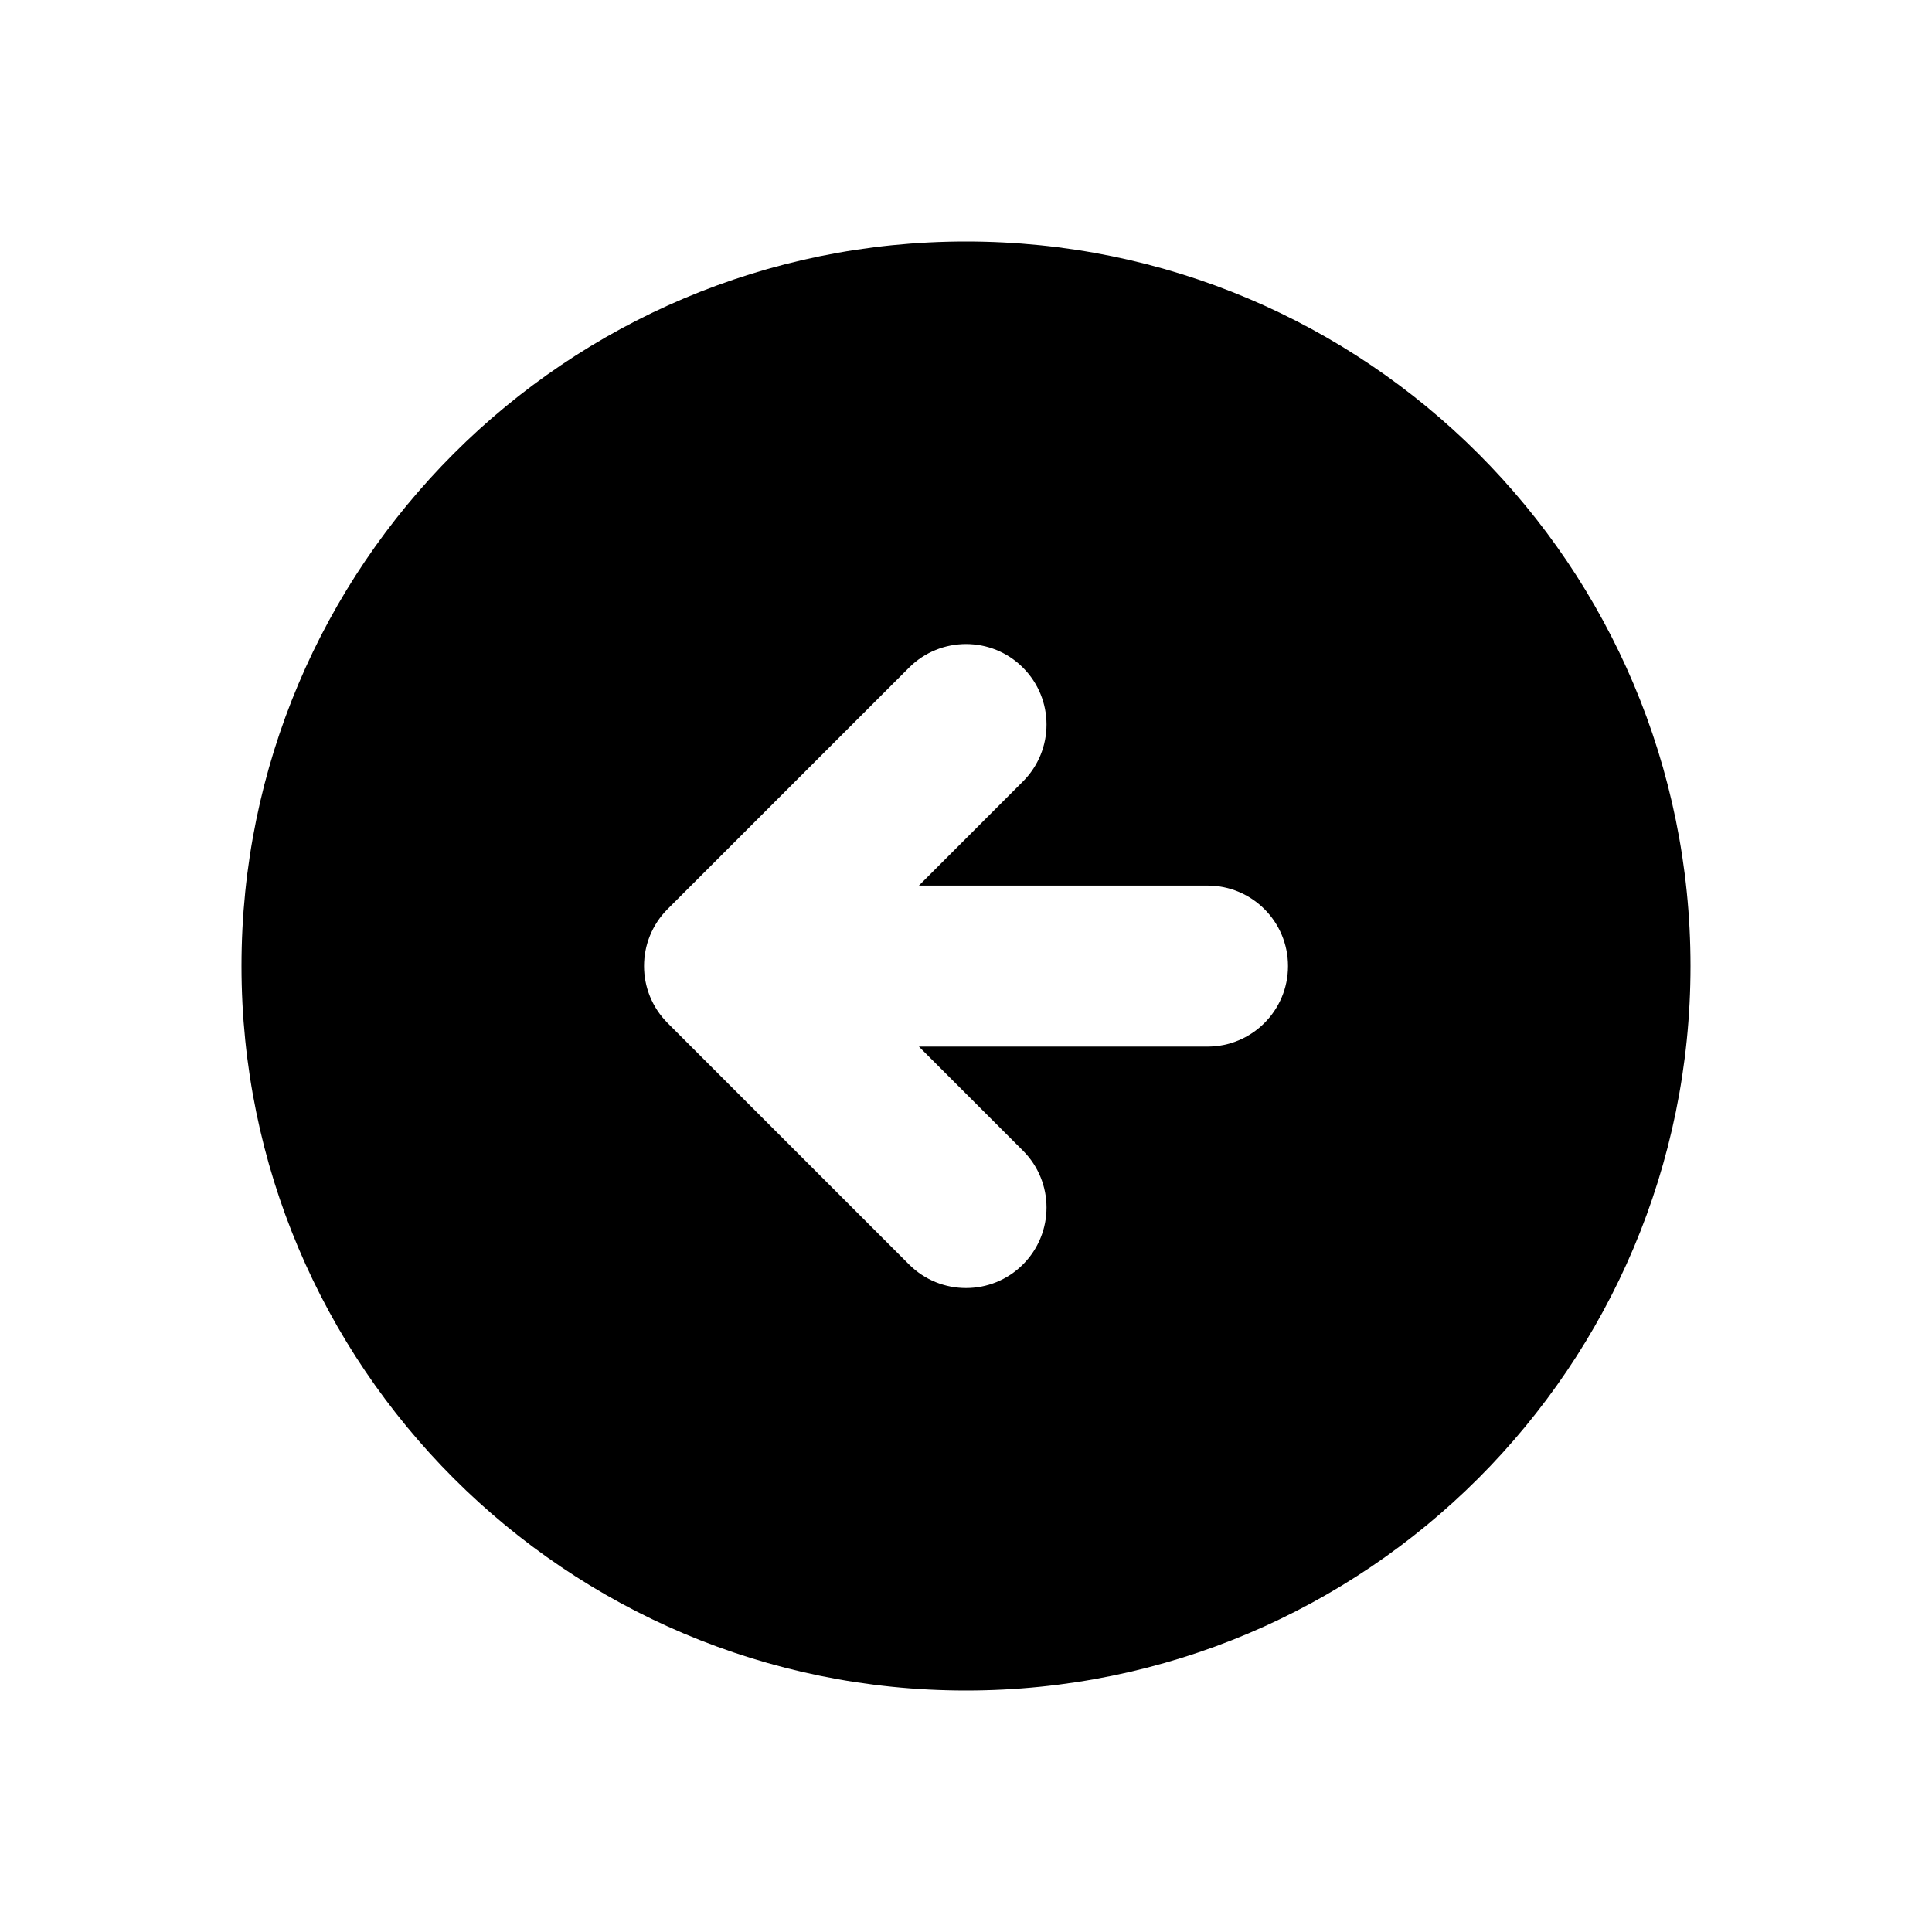 <svg width="24" height="24" viewBox="0 0 24 24" fill="none" xmlns="http://www.w3.org/2000/svg">
<path fill-rule="evenodd" clip-rule="evenodd" d="M12 21C16.971 21 21 16.971 21 12C21 7.029 16.971 3 12 3C7.029 3 3 7.029 3 12C3 16.971 7.029 21 12 21ZM11.293 8.293C11.684 7.903 12.317 7.903 12.707 8.293C13.098 8.684 13.098 9.317 12.707 9.708L11.415 11.001H15C15.553 11.001 16 11.448 16 12.001C16 12.553 15.553 13.001 15 13.001H11.415L12.707 14.293C13.098 14.684 13.098 15.317 12.707 15.708C12.317 16.098 11.684 16.098 11.293 15.708L8.293 12.708C7.903 12.317 7.903 11.684 8.293 11.293L11.293 8.293Z" fill="black"/>
</svg>

